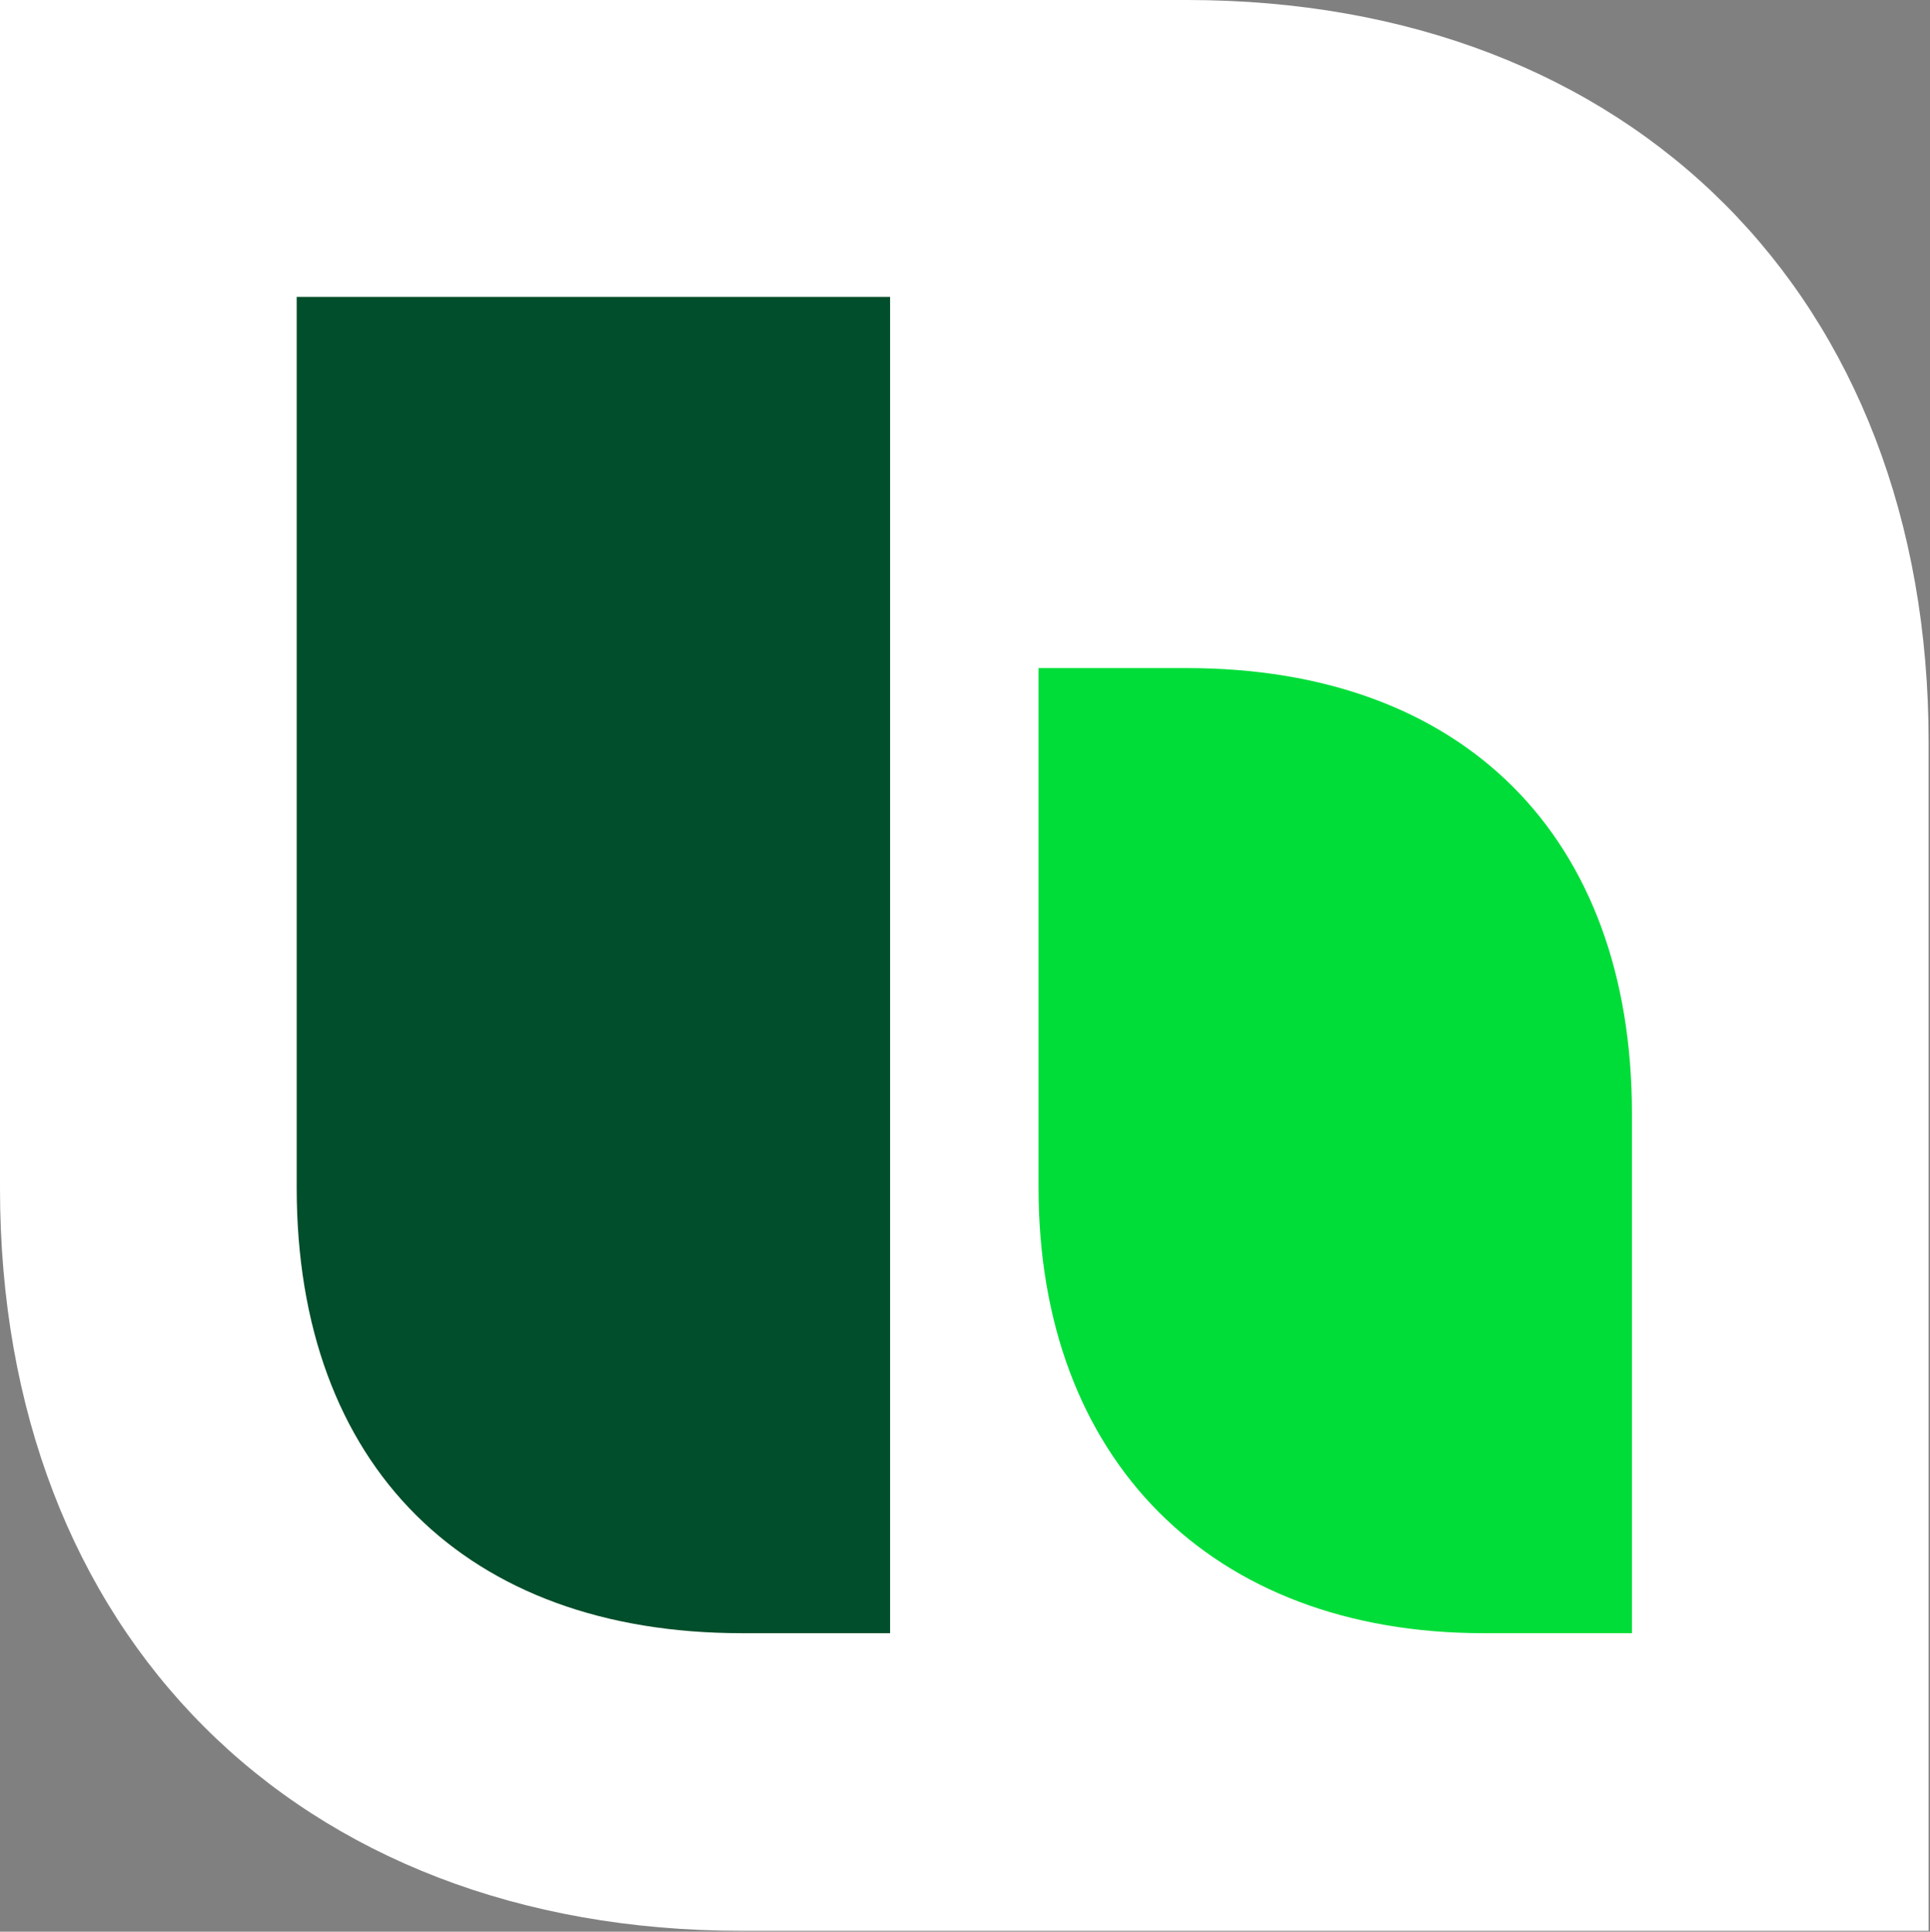 <svg version="1.2" xmlns="http://www.w3.org/2000/svg" viewBox="0 0 1556 1557" width="1556" height="1557">
	<rect x="0" y="0" width="1556" height="1557" fill="#808080" stroke="none"/>
	<title>HeidelbergMaterials-svg</title>
	<style>
		.s0 { fill: #ffffff } 
		.s1 { fill: #00dd39 } 
		.s2 { fill: #004e2b } 
	</style>
	<path id="Layer" class="s0" d="m1555.5 1556.3h-957.5c-358.8 0-598-239.4-598-598.4v-957.9h956.9c358.8 0 598 239.3 598 598.3v958z"/>
	<path id="Layer" class="s1" d="m837.3 538.5h119.6c223.3 0 358.8 136.2 358.8 359v418.9h-119.6c-220 0-358.8-140.6-358.8-359z"/>
	<path id="Layer" class="s2" d="m239.2 239.3h478.4v1077.1h-119.6c-222.2 0-358.8-134.5-358.8-359z"/>
</svg>
